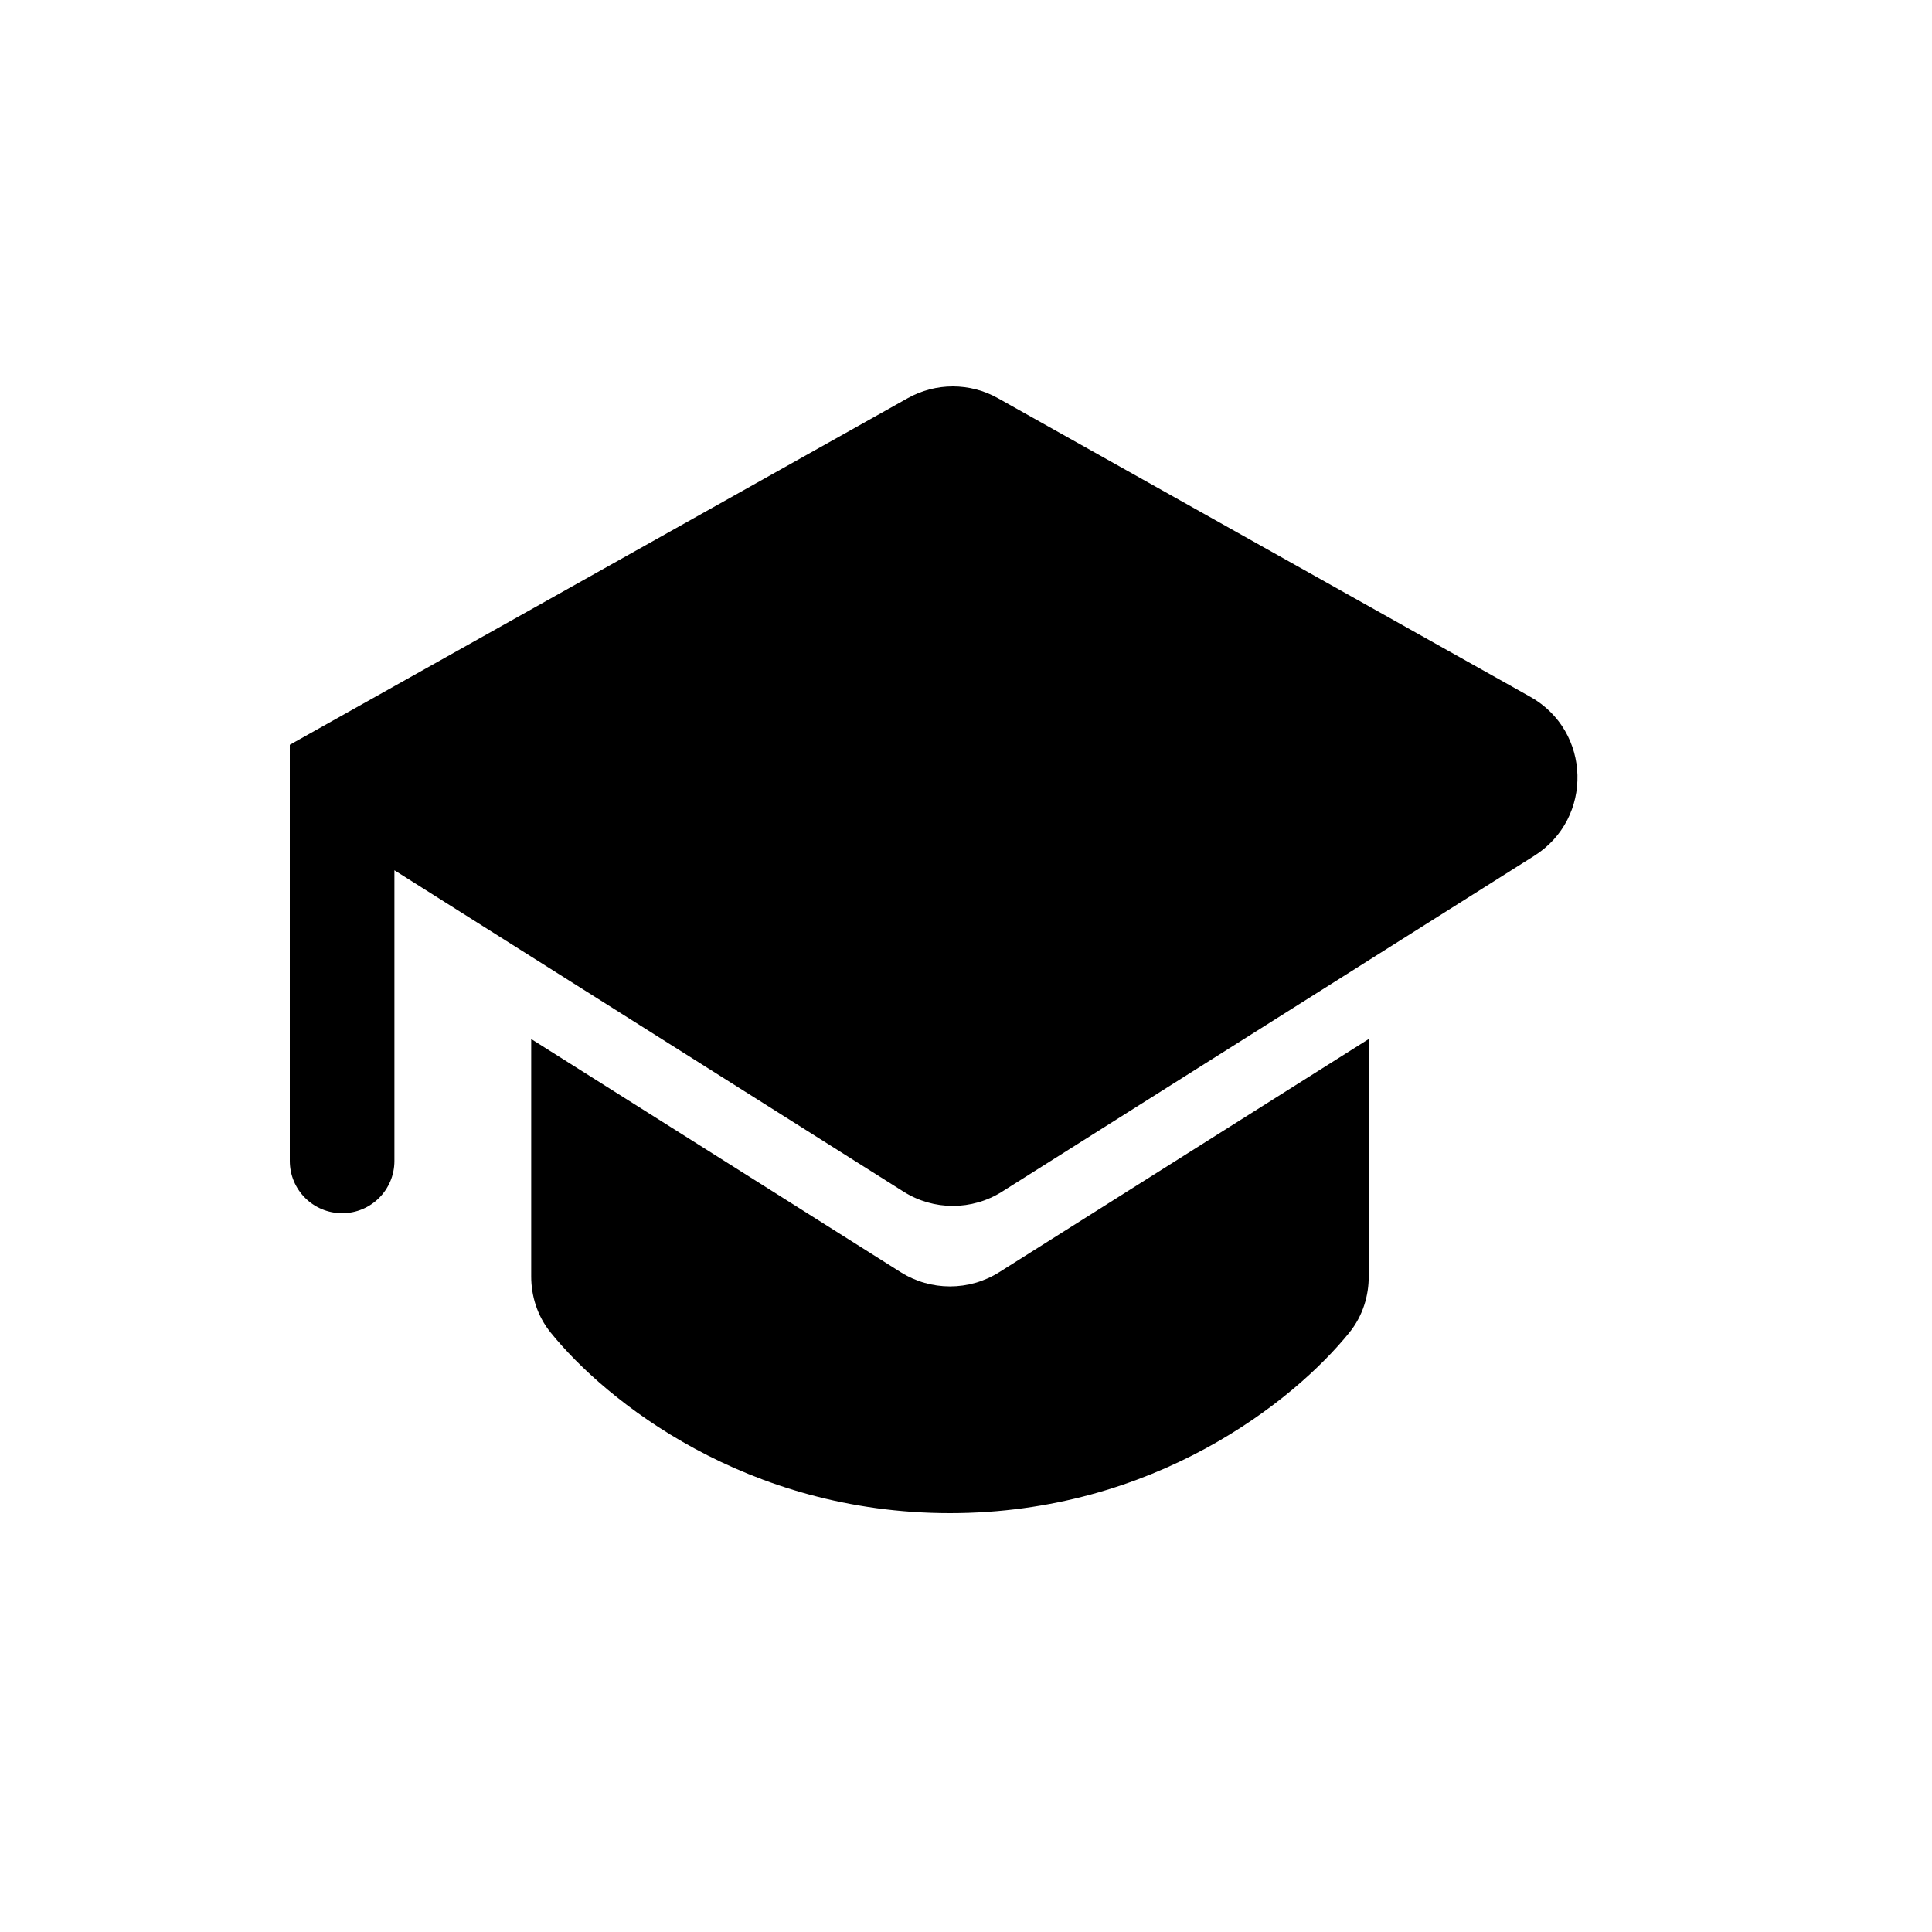 <svg width="20" height="20" viewBox="0 0 20 20" fill="none" xmlns="http://www.w3.org/2000/svg">
<path d="M10.332 4.123C10.041 3.959 9.686 3.959 9.395 4.123L3 7.71V12.018C3 12.317 3.242 12.559 3.542 12.559C3.841 12.559 4.083 12.317 4.083 12.018V9.009L9.352 12.335C9.665 12.533 10.062 12.533 10.375 12.335L15.883 8.859C16.497 8.471 16.474 7.568 15.841 7.213L10.332 4.123Z" fill="black"/>
<path d="M10.345 13.169L14.169 10.756V13.215C14.169 13.409 14.111 13.618 13.969 13.794C13.396 14.504 11.945 15.664 9.834 15.664C7.724 15.664 6.272 14.504 5.7 13.794C5.558 13.618 5.499 13.409 5.499 13.215V10.756L9.323 13.169C9.635 13.366 10.033 13.366 10.345 13.169Z" fill="black"/>
</svg>
